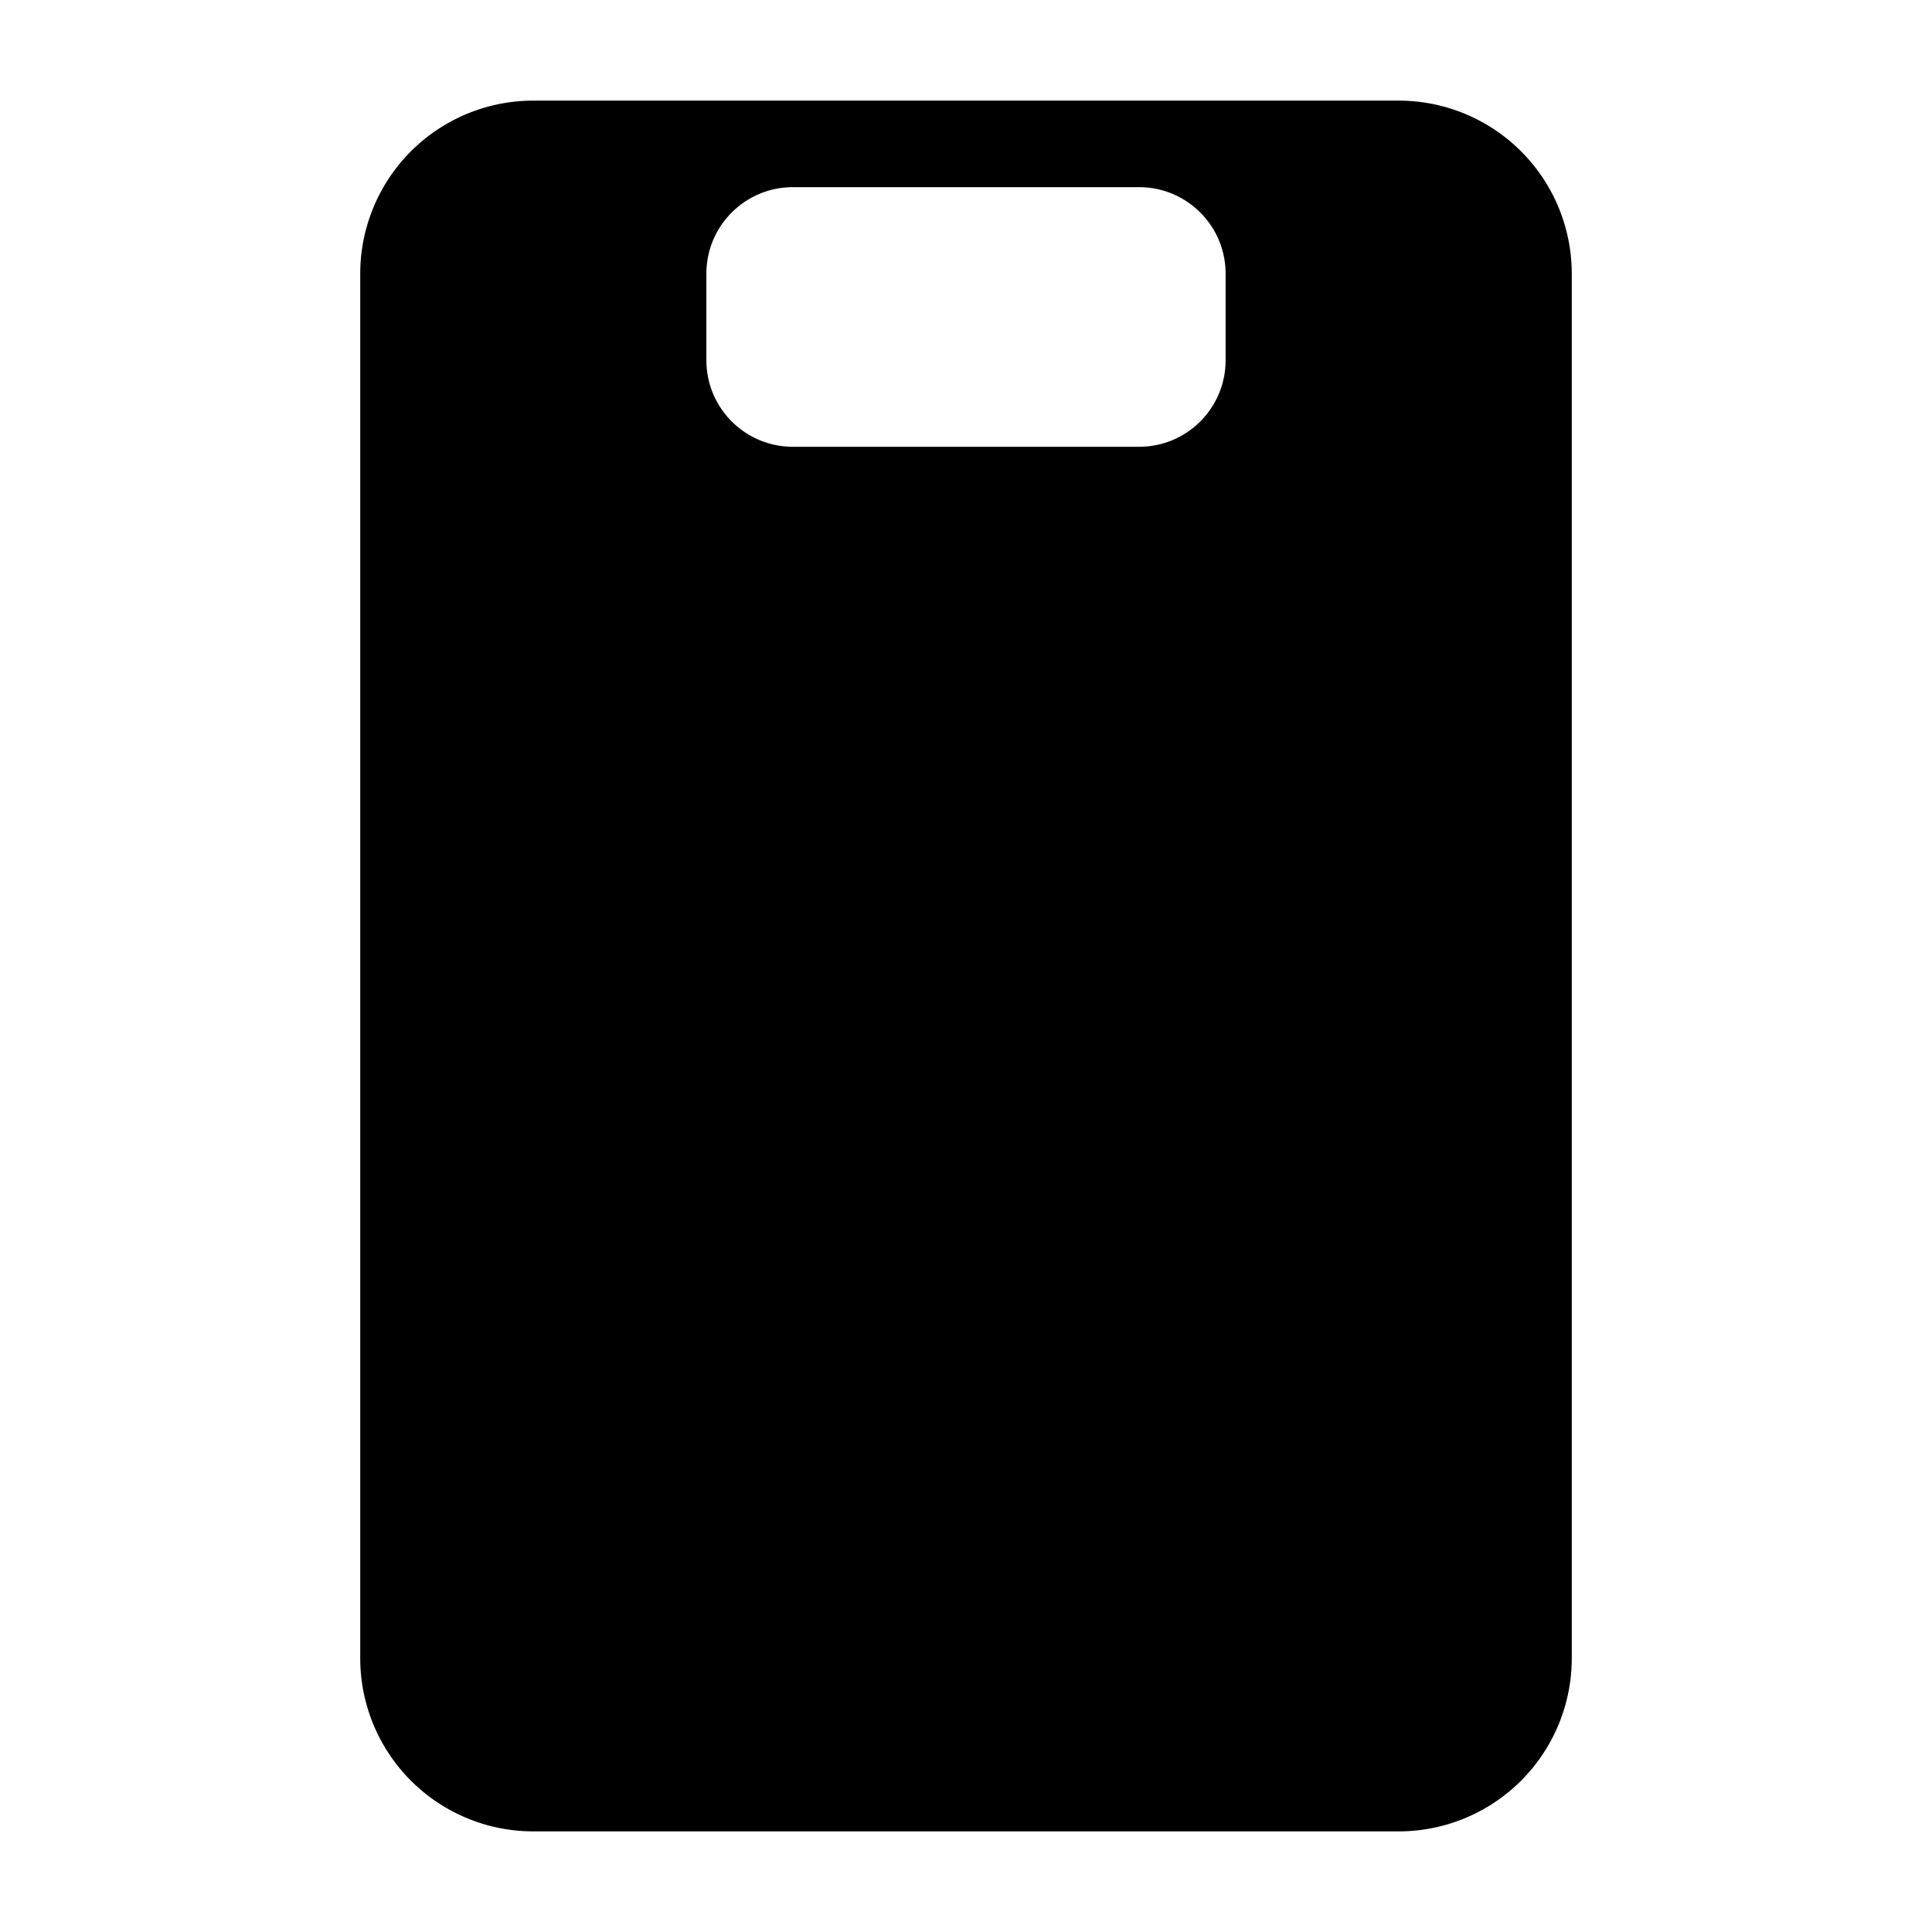 <svg xmlns="http://www.w3.org/2000/svg" width="24" height="24" fill="none" viewBox="0 0 24 24">
  <path fill="#000" fill-rule="evenodd" d="M6.625 1.25a2.15 2.15 0 0 0-2.15 2.15v17.2a2.15 2.15 0 0 0 2.15 2.15h10.75a2.15 2.15 0 0 0 2.15-2.15V3.4a2.15 2.15 0 0 0-2.15-2.15H6.625Zm2.15 2.15v1.075c0 .594.481 1.075 1.075 1.075h4.3c.594 0 1.075-.481 1.075-1.075V3.4c0-.594-.481-1.075-1.075-1.075h-4.3c-.594 0-1.075.481-1.075 1.075Z" clip-rule="evenodd"/>
</svg>
